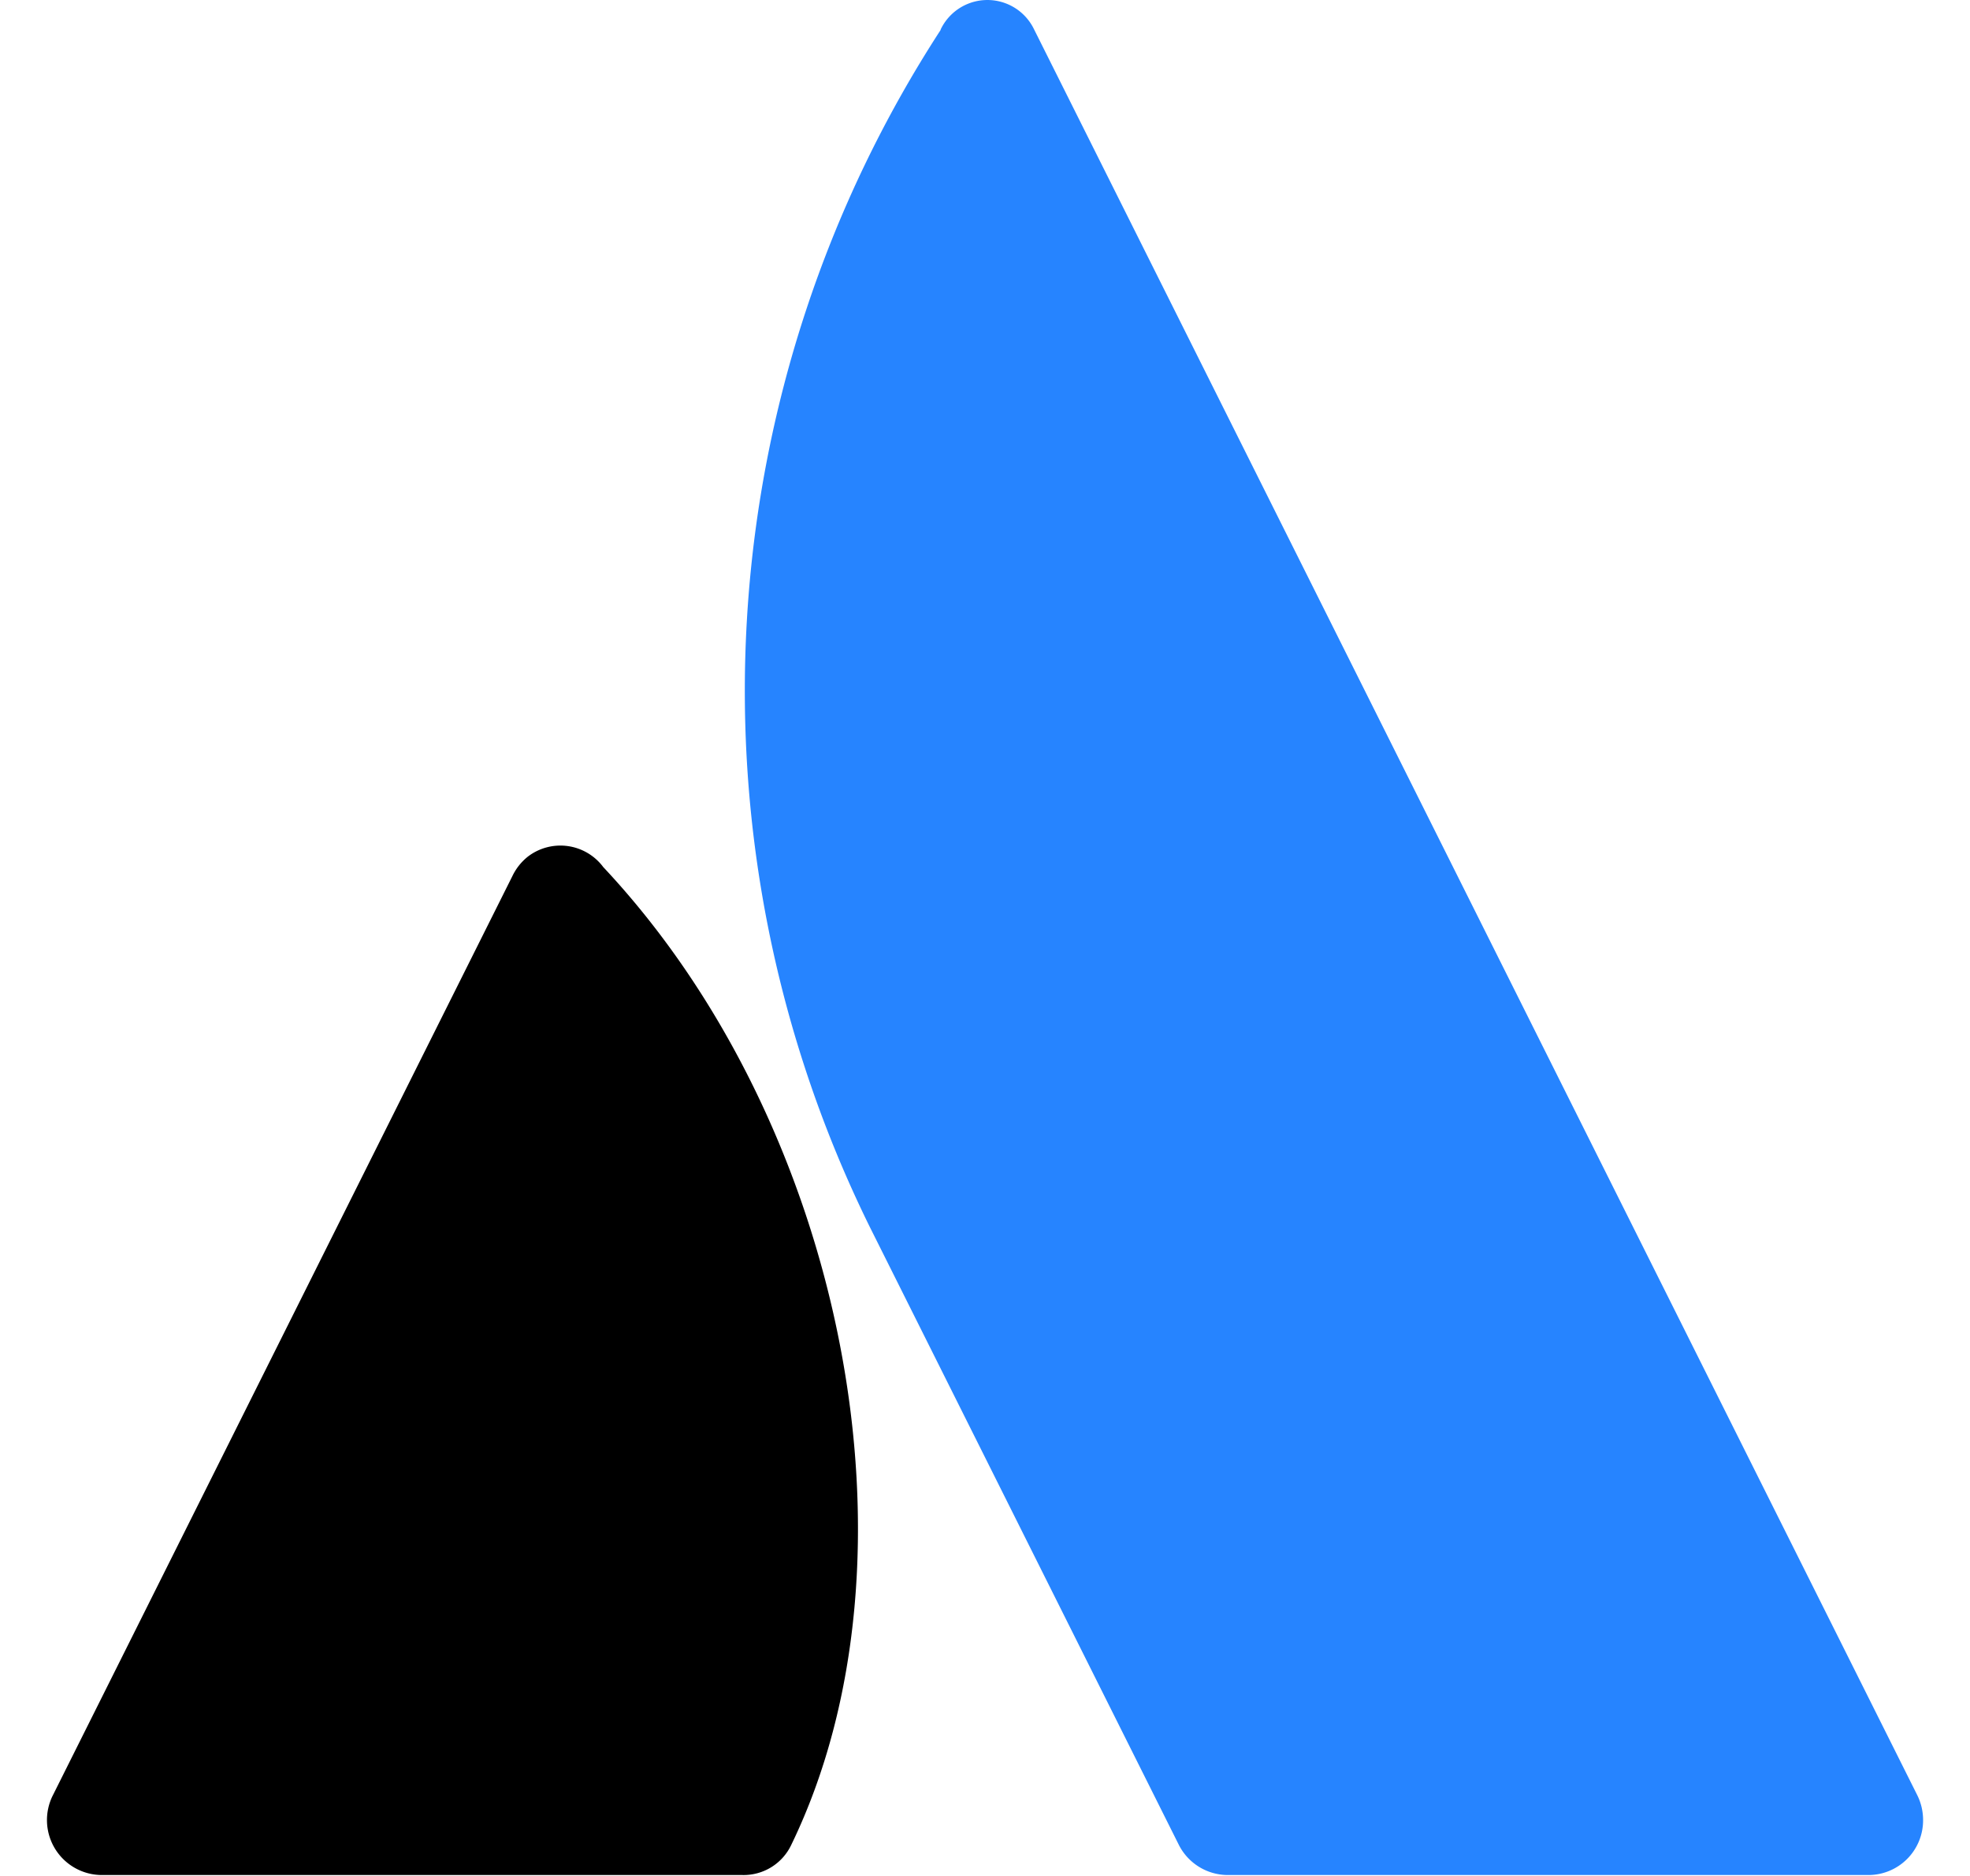 <svg width="21" height="20" fill="none" xmlns="http://www.w3.org/2000/svg">
    <path d="M6.427 9.239a.57.57 0 00-.798-.108.591.591 0 00-.167.209l-4.9 9.803a.586.586 0 00.524.847h6.827a.562.562 0 00.523-.324c1.474-3.043.58-7.67-2.01-10.427z" fill="url(#paint0_linear)"/>
    <path d="M10.028.318a12.932 12.932 0 00-.755 12.765l3.292 6.583a.586.586 0 00.523.324h6.826a.583.583 0 00.586-.585c0-.091-.02-.18-.06-.262L11.024.315a.552.552 0 00-.997 0v.003z" fill="#2684FF"/>
    <defs><linearGradient id="paint0_linear" x1="9.124" y1="10.737" x2="3.95" y2="19.7" gradientUnits="userSpaceOnUse"><stop stopColor="#0052CC"/><stop offset=".92" stopColor="#2684FF"/></linearGradient></defs>
</svg>